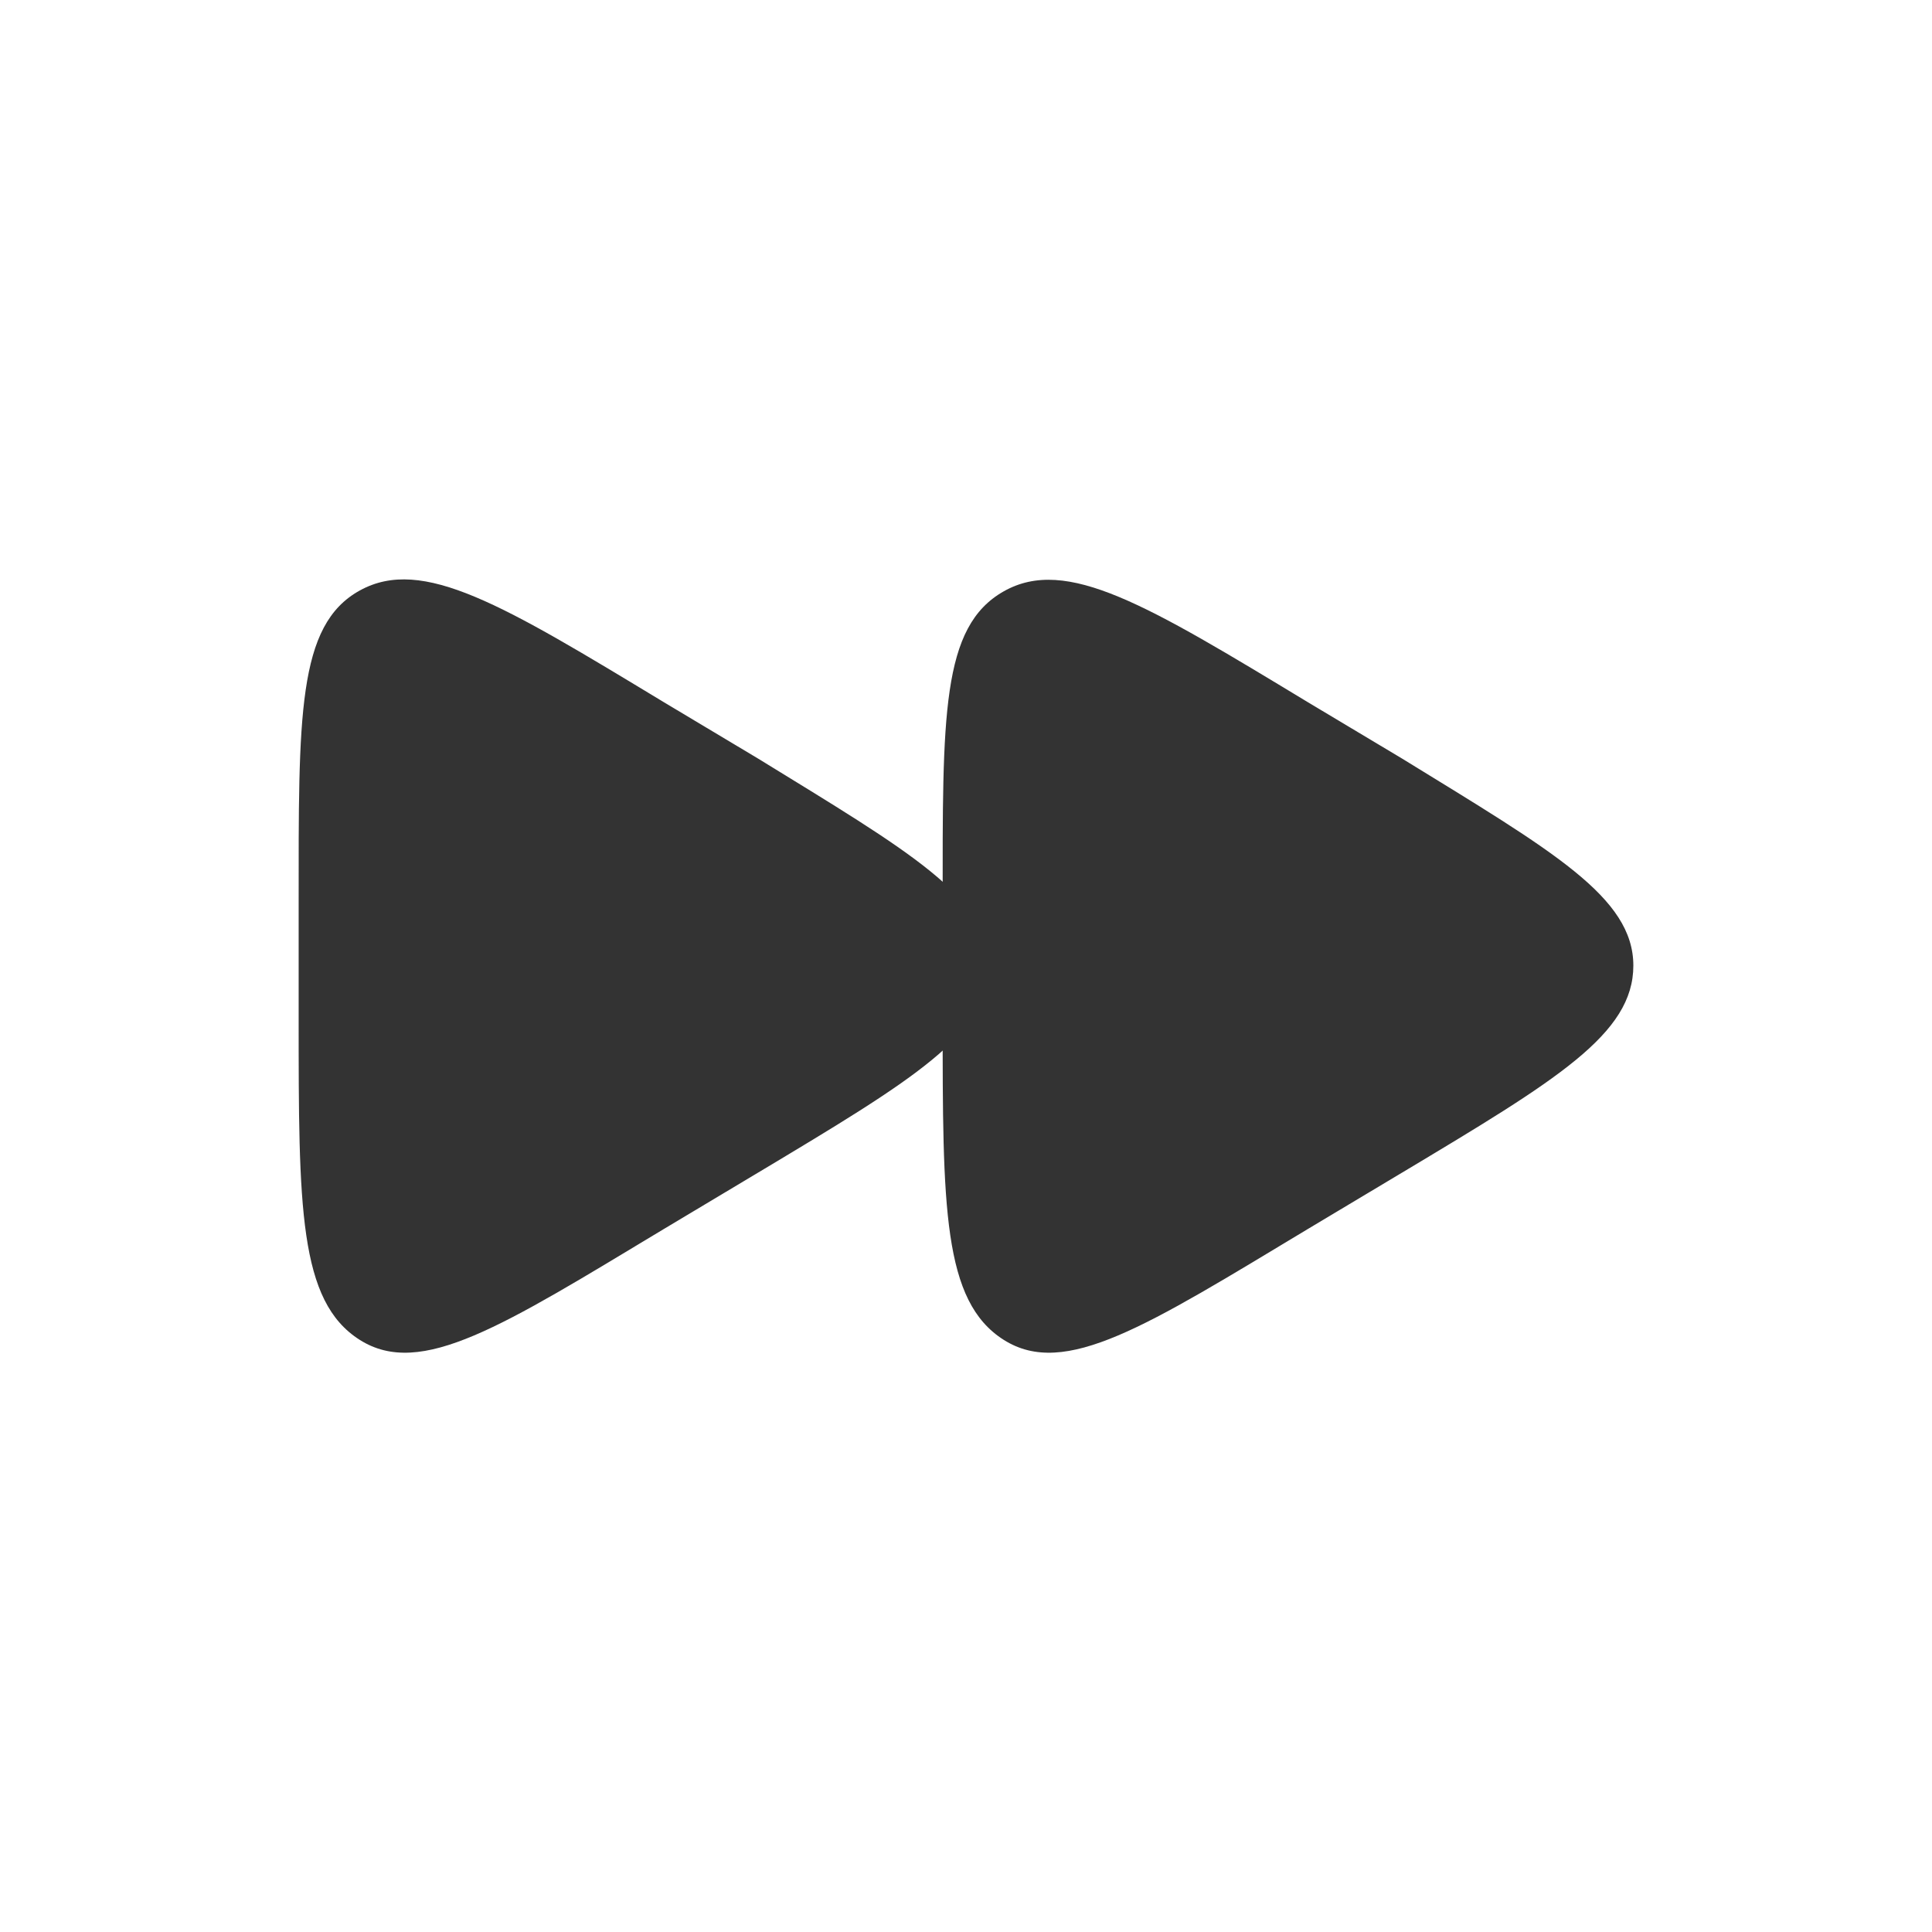 <svg width="24" height="24" viewBox="0 0 24 24" fill="none" xmlns="http://www.w3.org/2000/svg">
<path d="M3.71 11.245V12.645C3.71 14.995 3.71 16.165 4.47 16.645C5.23 17.125 6.24 16.475 8.25 15.265L9.42 14.565C11.34 13.415 12.29 12.845 12.29 11.995C12.29 11.145 11.29 10.575 9.42 9.425L8.25 8.725C6.25 7.515 5.25 6.905 4.47 7.335C3.69 7.765 3.71 8.895 3.71 11.245Z" fill="#333333"/>
<path d="M11.71 11.245V12.645C11.71 14.995 11.71 16.165 12.47 16.645C13.23 17.125 14.24 16.475 16.25 15.265L17.42 14.565C19.34 13.415 20.29 12.845 20.29 11.995C20.29 11.145 19.29 10.575 17.42 9.425L16.25 8.725C14.25 7.515 13.25 6.905 12.47 7.345C11.69 7.785 11.71 8.895 11.71 11.245Z" fill="#333333"/>
</svg>
